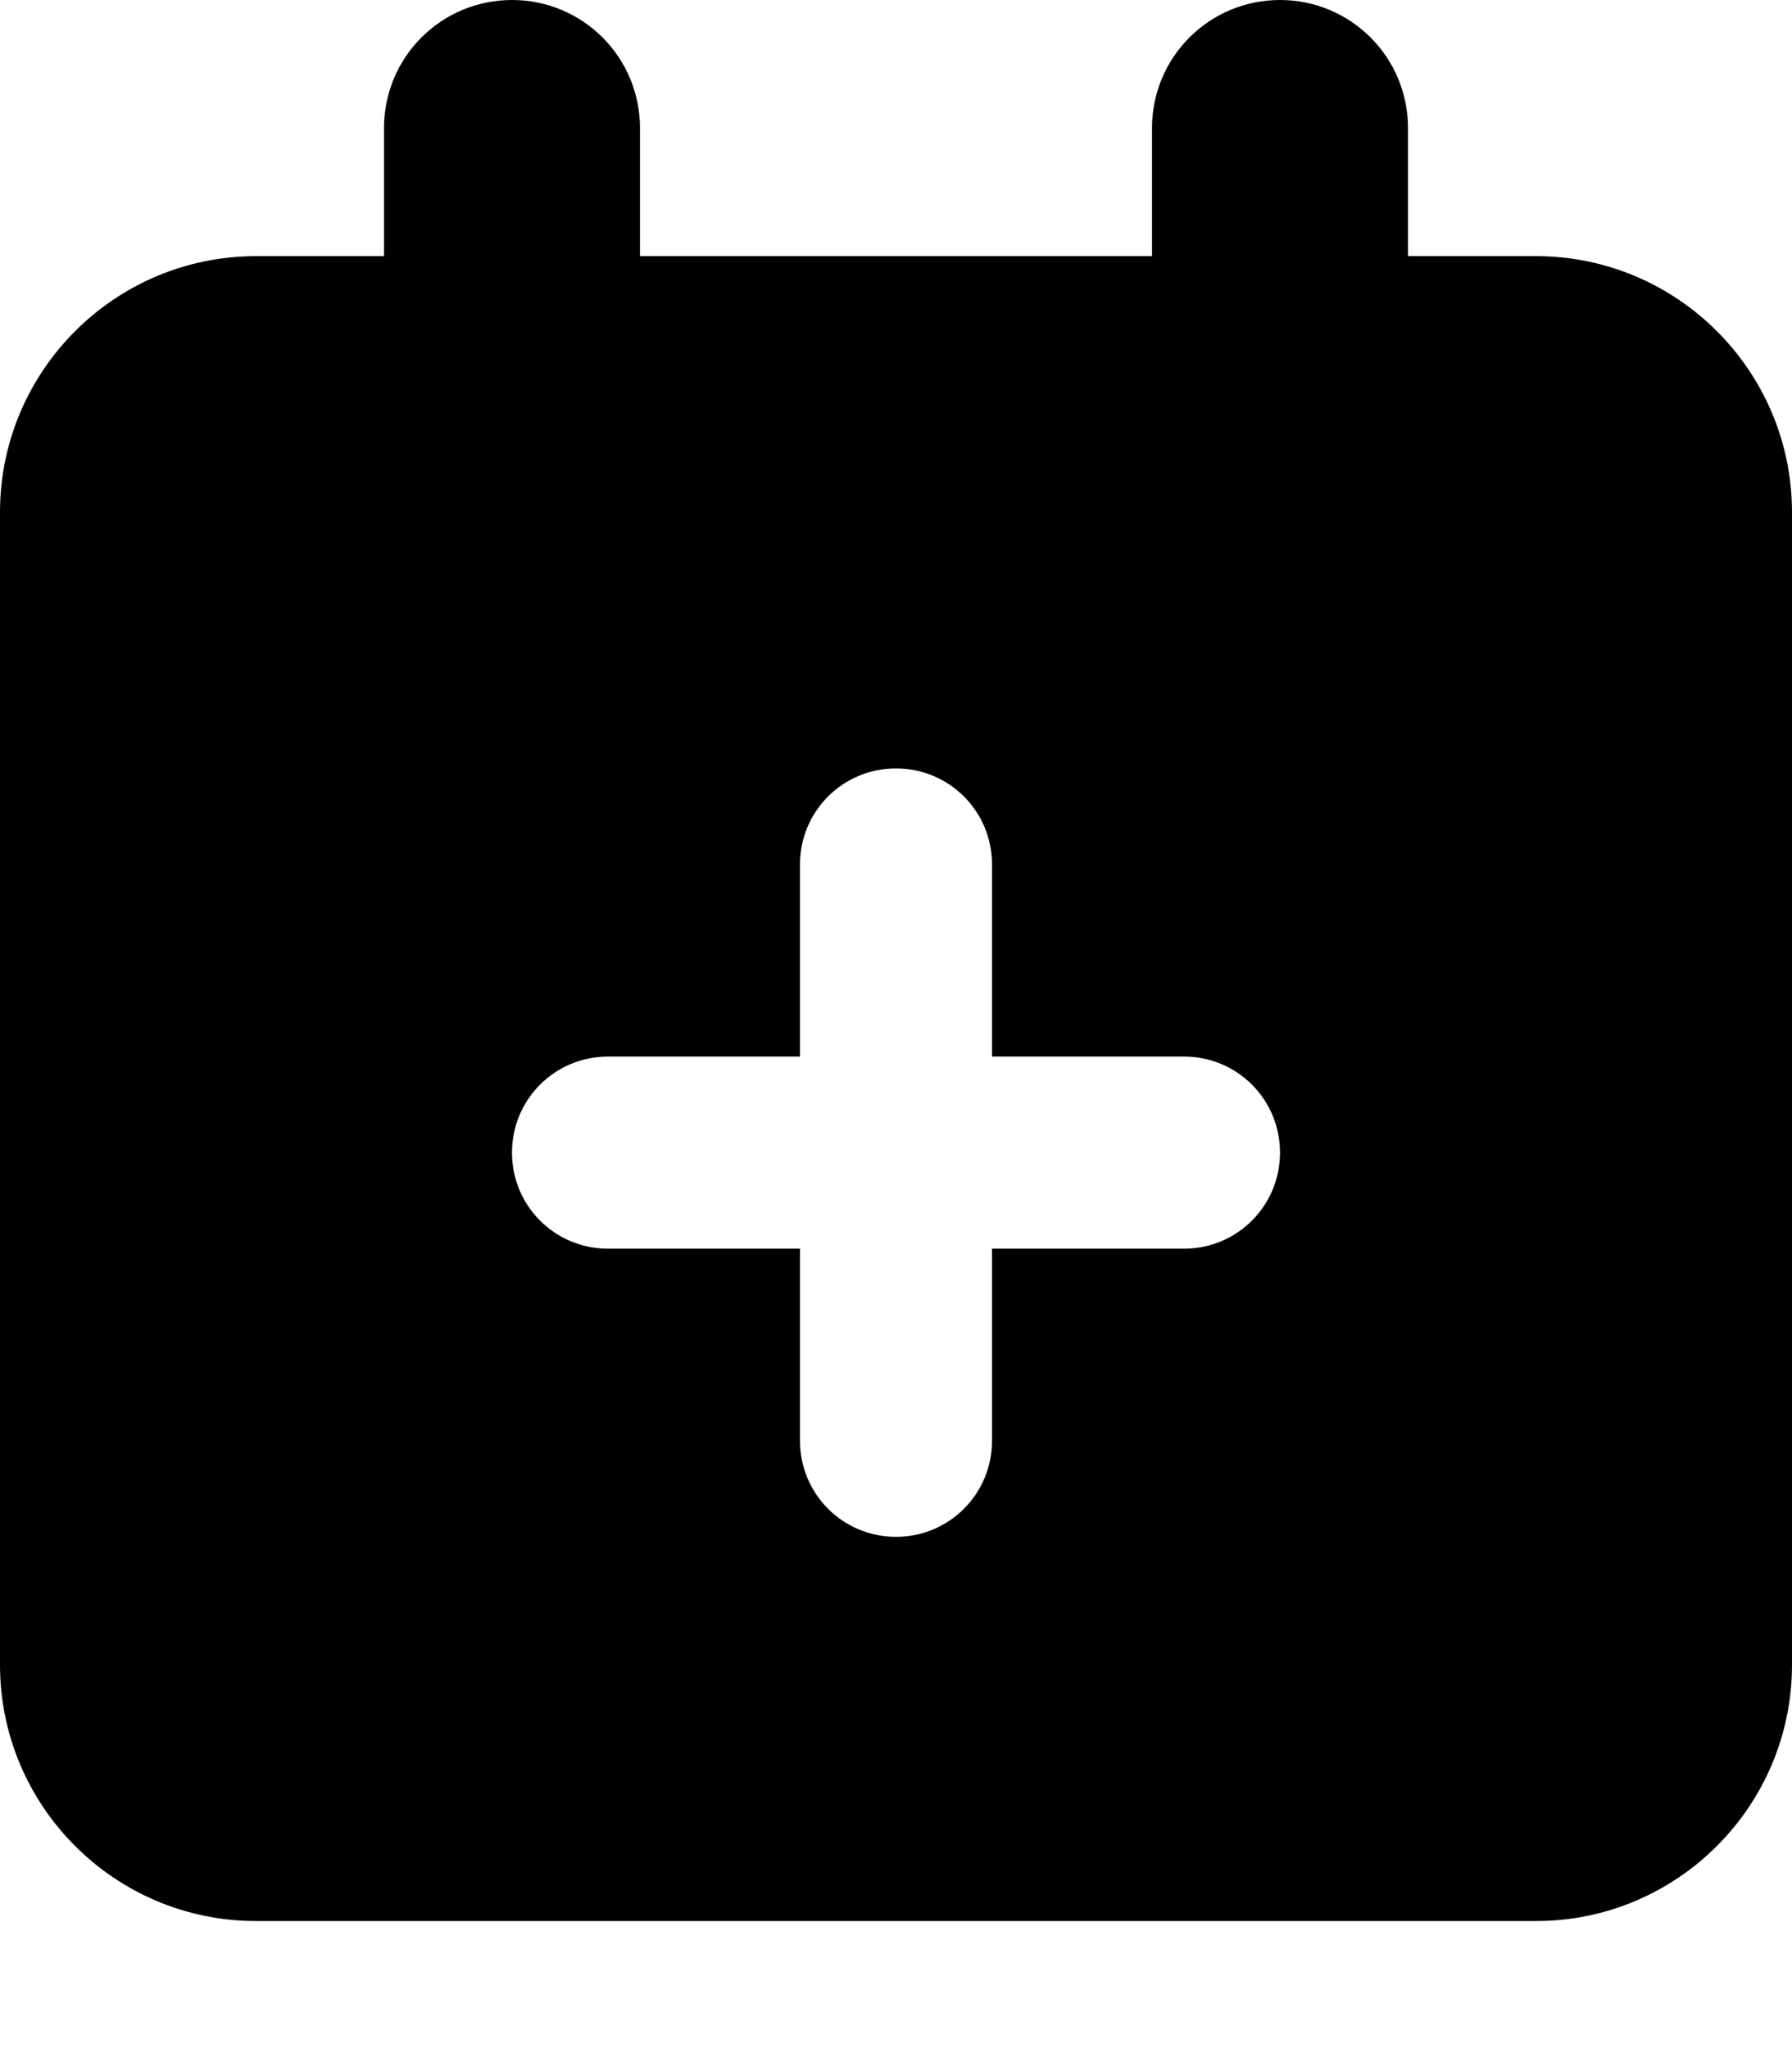 <svg xmlns="http://www.w3.org/2000/svg" viewBox="0 0 448 512"><!--! Font Awesome Pro 7.0.1 by @fontawesome - https://fontawesome.com License - https://fontawesome.com/license (Commercial License) Copyright 2025 Fonticons, Inc. --><path fill="currentColor" d="M128 0c17.7 0 32 14.3 32 32l0 32 128 0 0-32c0-17.7 14.3-32 32-32s32 14.3 32 32l0 32 32 0c35.3 0 64 28.7 64 64l0 288c0 35.3-28.7 64-64 64L64 480c-35.3 0-64-28.7-64-64L0 128C0 92.7 28.7 64 64 64l32 0 0-32c0-17.7 14.3-32 32-32zm96 192c-13.3 0-24 10.7-24 24l0 48-48 0c-13.3 0-24 10.7-24 24s10.7 24 24 24l48 0 0 48c0 13.3 10.7 24 24 24s24-10.7 24-24l0-48 48 0c13.3 0 24-10.7 24-24s-10.7-24-24-24l-48 0 0-48c0-13.3-10.7-24-24-24z"/></svg>